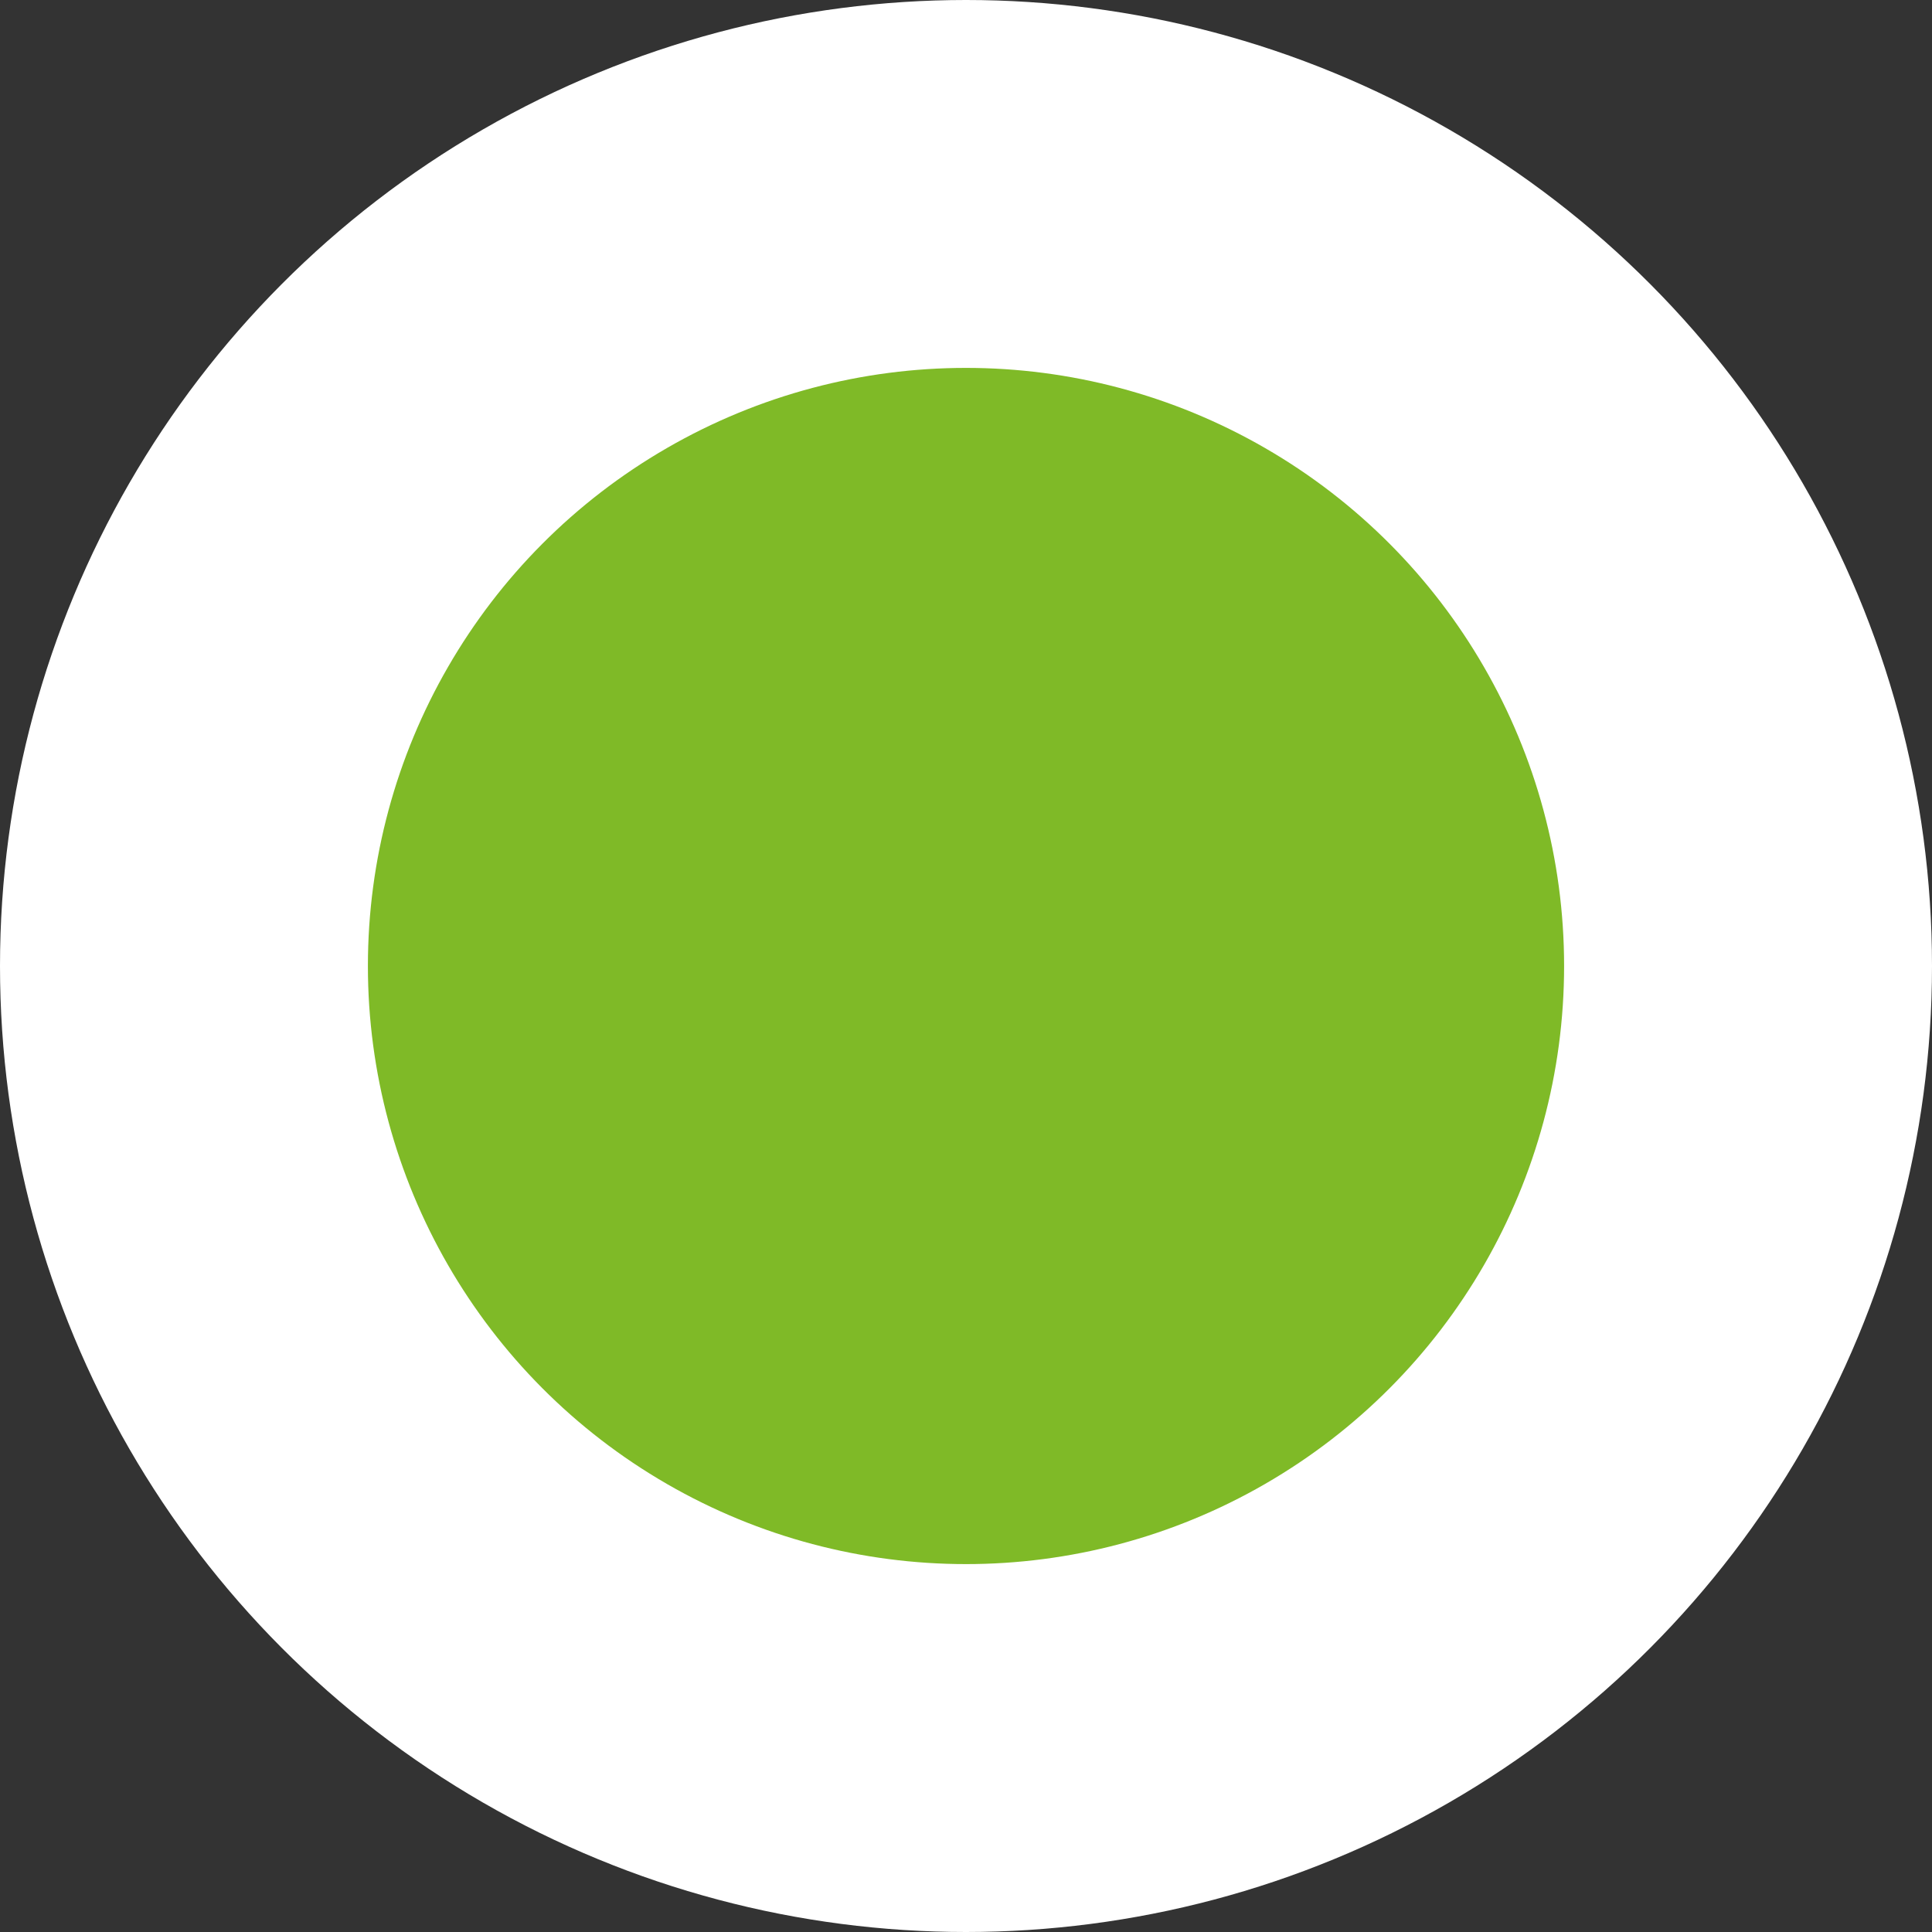 <svg id="Capa_1" data-name="Capa 1" xmlns="http://www.w3.org/2000/svg" viewBox="0 0 256.48 256.48"><rect x="0" y="0" width="256.48" height="256.48" fill="#333333" stroke="none"/><defs><style>.cls-1{fill:#7fba27;stroke:#fff;stroke-miterlimit:10;stroke-width:48.84px;}</style></defs><title>50</title><circle class="cls-1" cx="128.24" cy="128.24" r="103.82"/></svg>